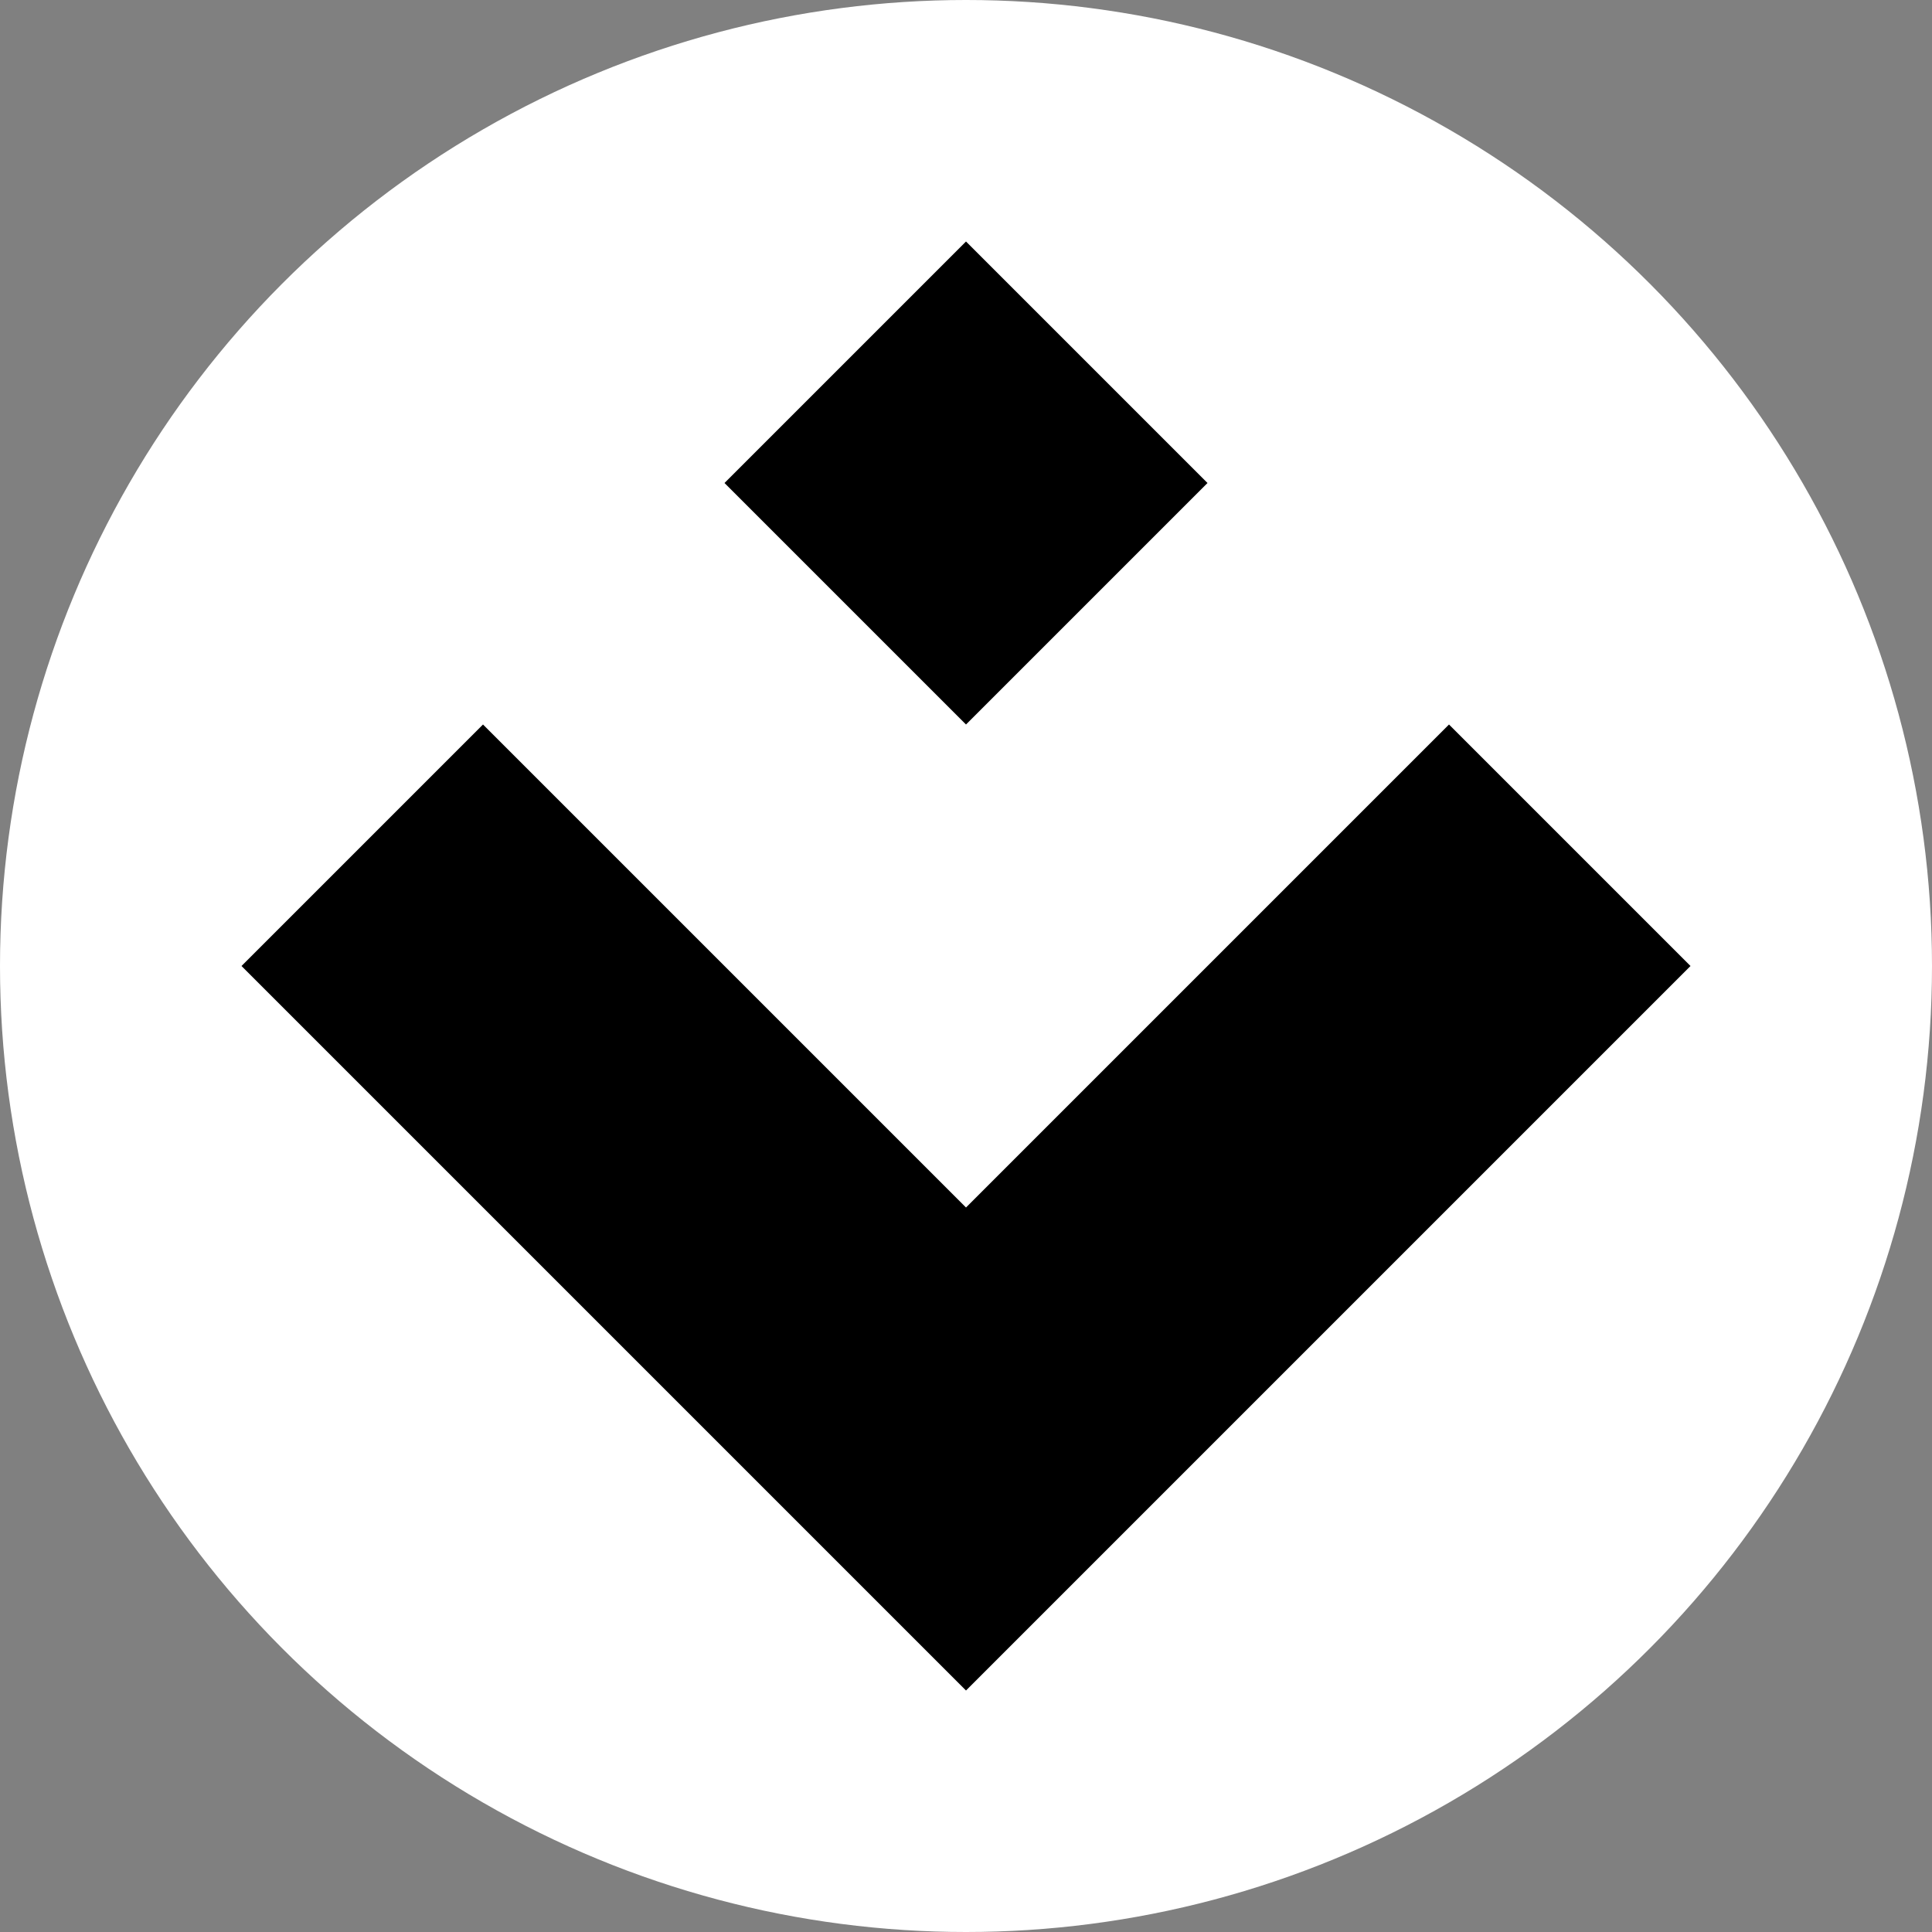 <?xml version="1.0" encoding="utf-8"?>
<svg viewBox="0 0 512 512" xmlns="http://www.w3.org/2000/svg">
  <rect x="0" y="0" width="512" height="512" fill="#808080" stroke="none"/>
  <circle cx="256" cy="256" r="256" fill="white"/>
  <polygon style="fill: black; stroke: none;" points="192,128 256,64 320,128 256,192"/>
  <polygon style="fill: black; stroke: none;" points="64,256 128,192 256,320 384,192 448,256 256,448 64,256"/>
</svg>
